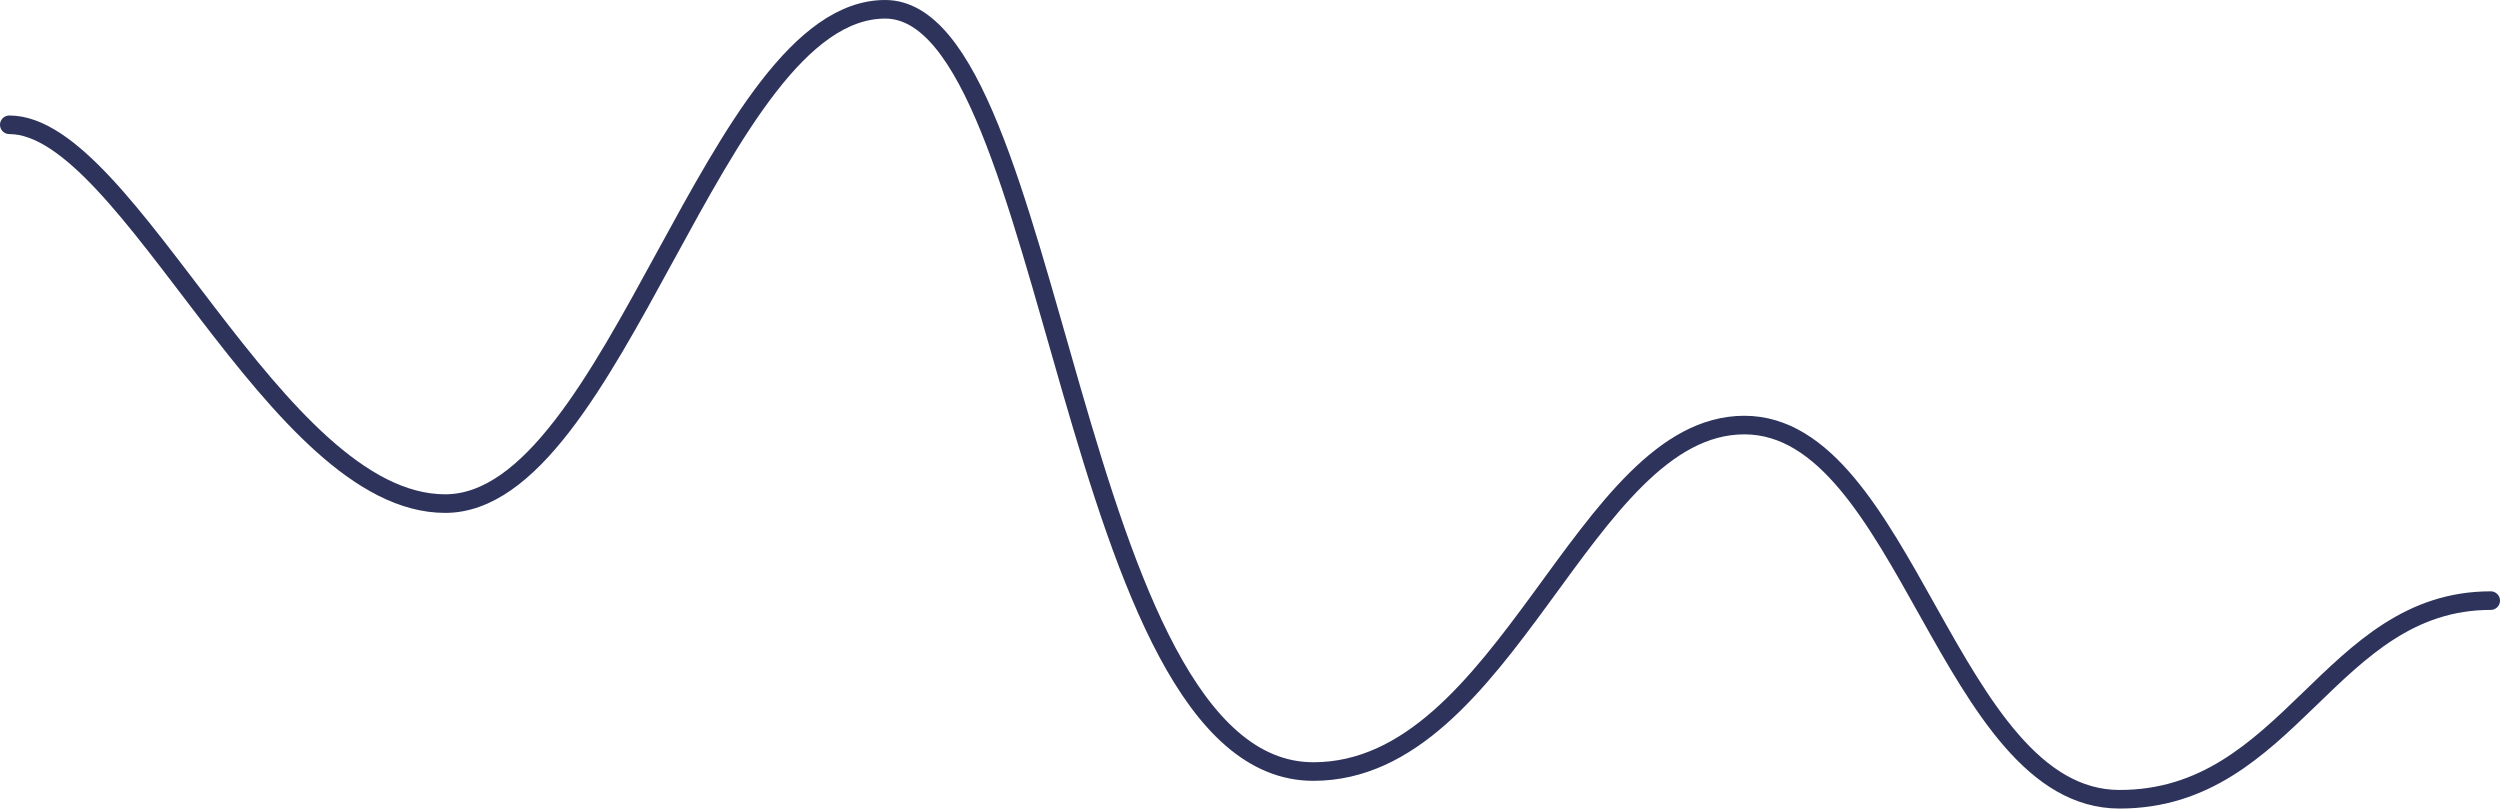 <svg width="269" height="87" viewBox="0 0 269 87" fill="none" xmlns="http://www.w3.org/2000/svg">
<path d="M268 64.626C250.662 64.626 246.397 86 228.068 86C209.74 86 205.027 45.737 187.69 45.737C170.352 45.737 162.124 83.017 141.318 83.017C115.064 83.017 113.578 1 95.25 1C76.921 1 66.23 54.187 47.901 54.187C29.573 54.187 13.879 13.427 1 13.427" stroke="#2E335B" stroke-width="2" stroke-linecap="round"/>
</svg>
